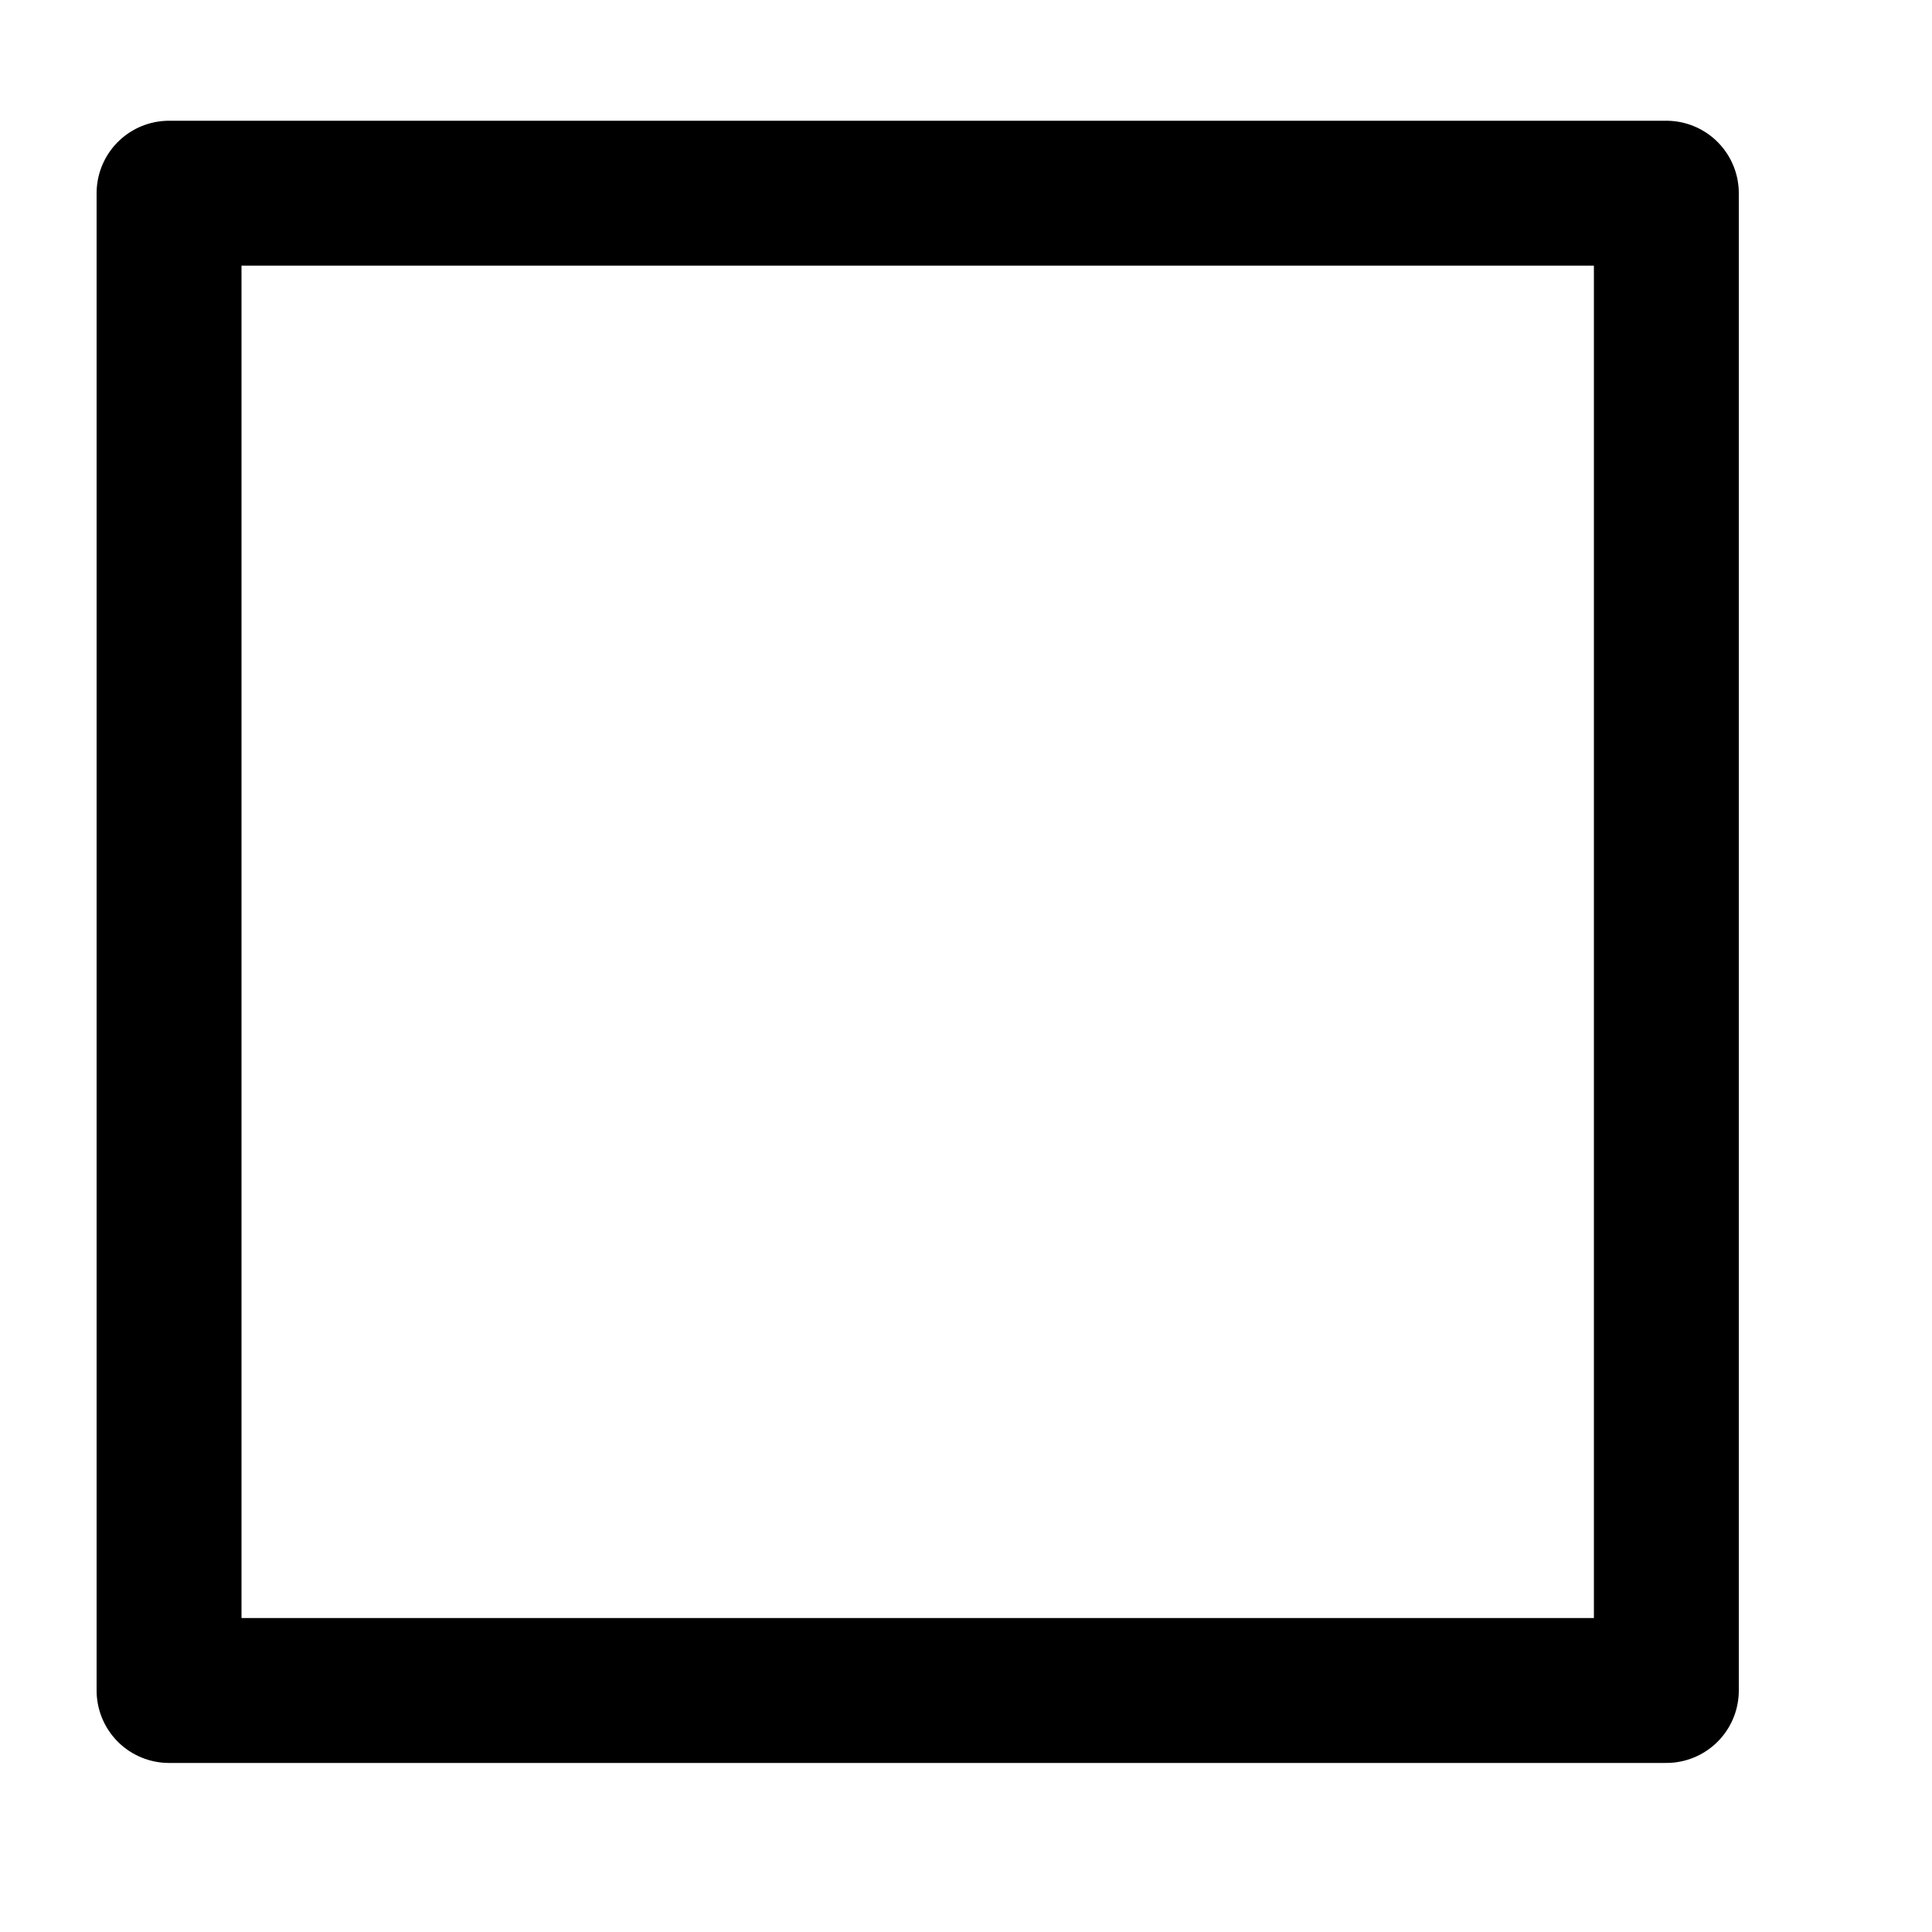 <?xml version="1.0" encoding="UTF-8"?>
<svg width="100%" height="100%" viewBox="0 0 80 80" xmlns="http://www.w3.org/2000/svg">
    <polyline points="69,8 7,8 7,70 69,70 69,8" fill="transparent" stroke="{{{svgColor}}}" stroke-linecap="round" stroke-linejoin="round" stroke-width="6" />
</svg>
